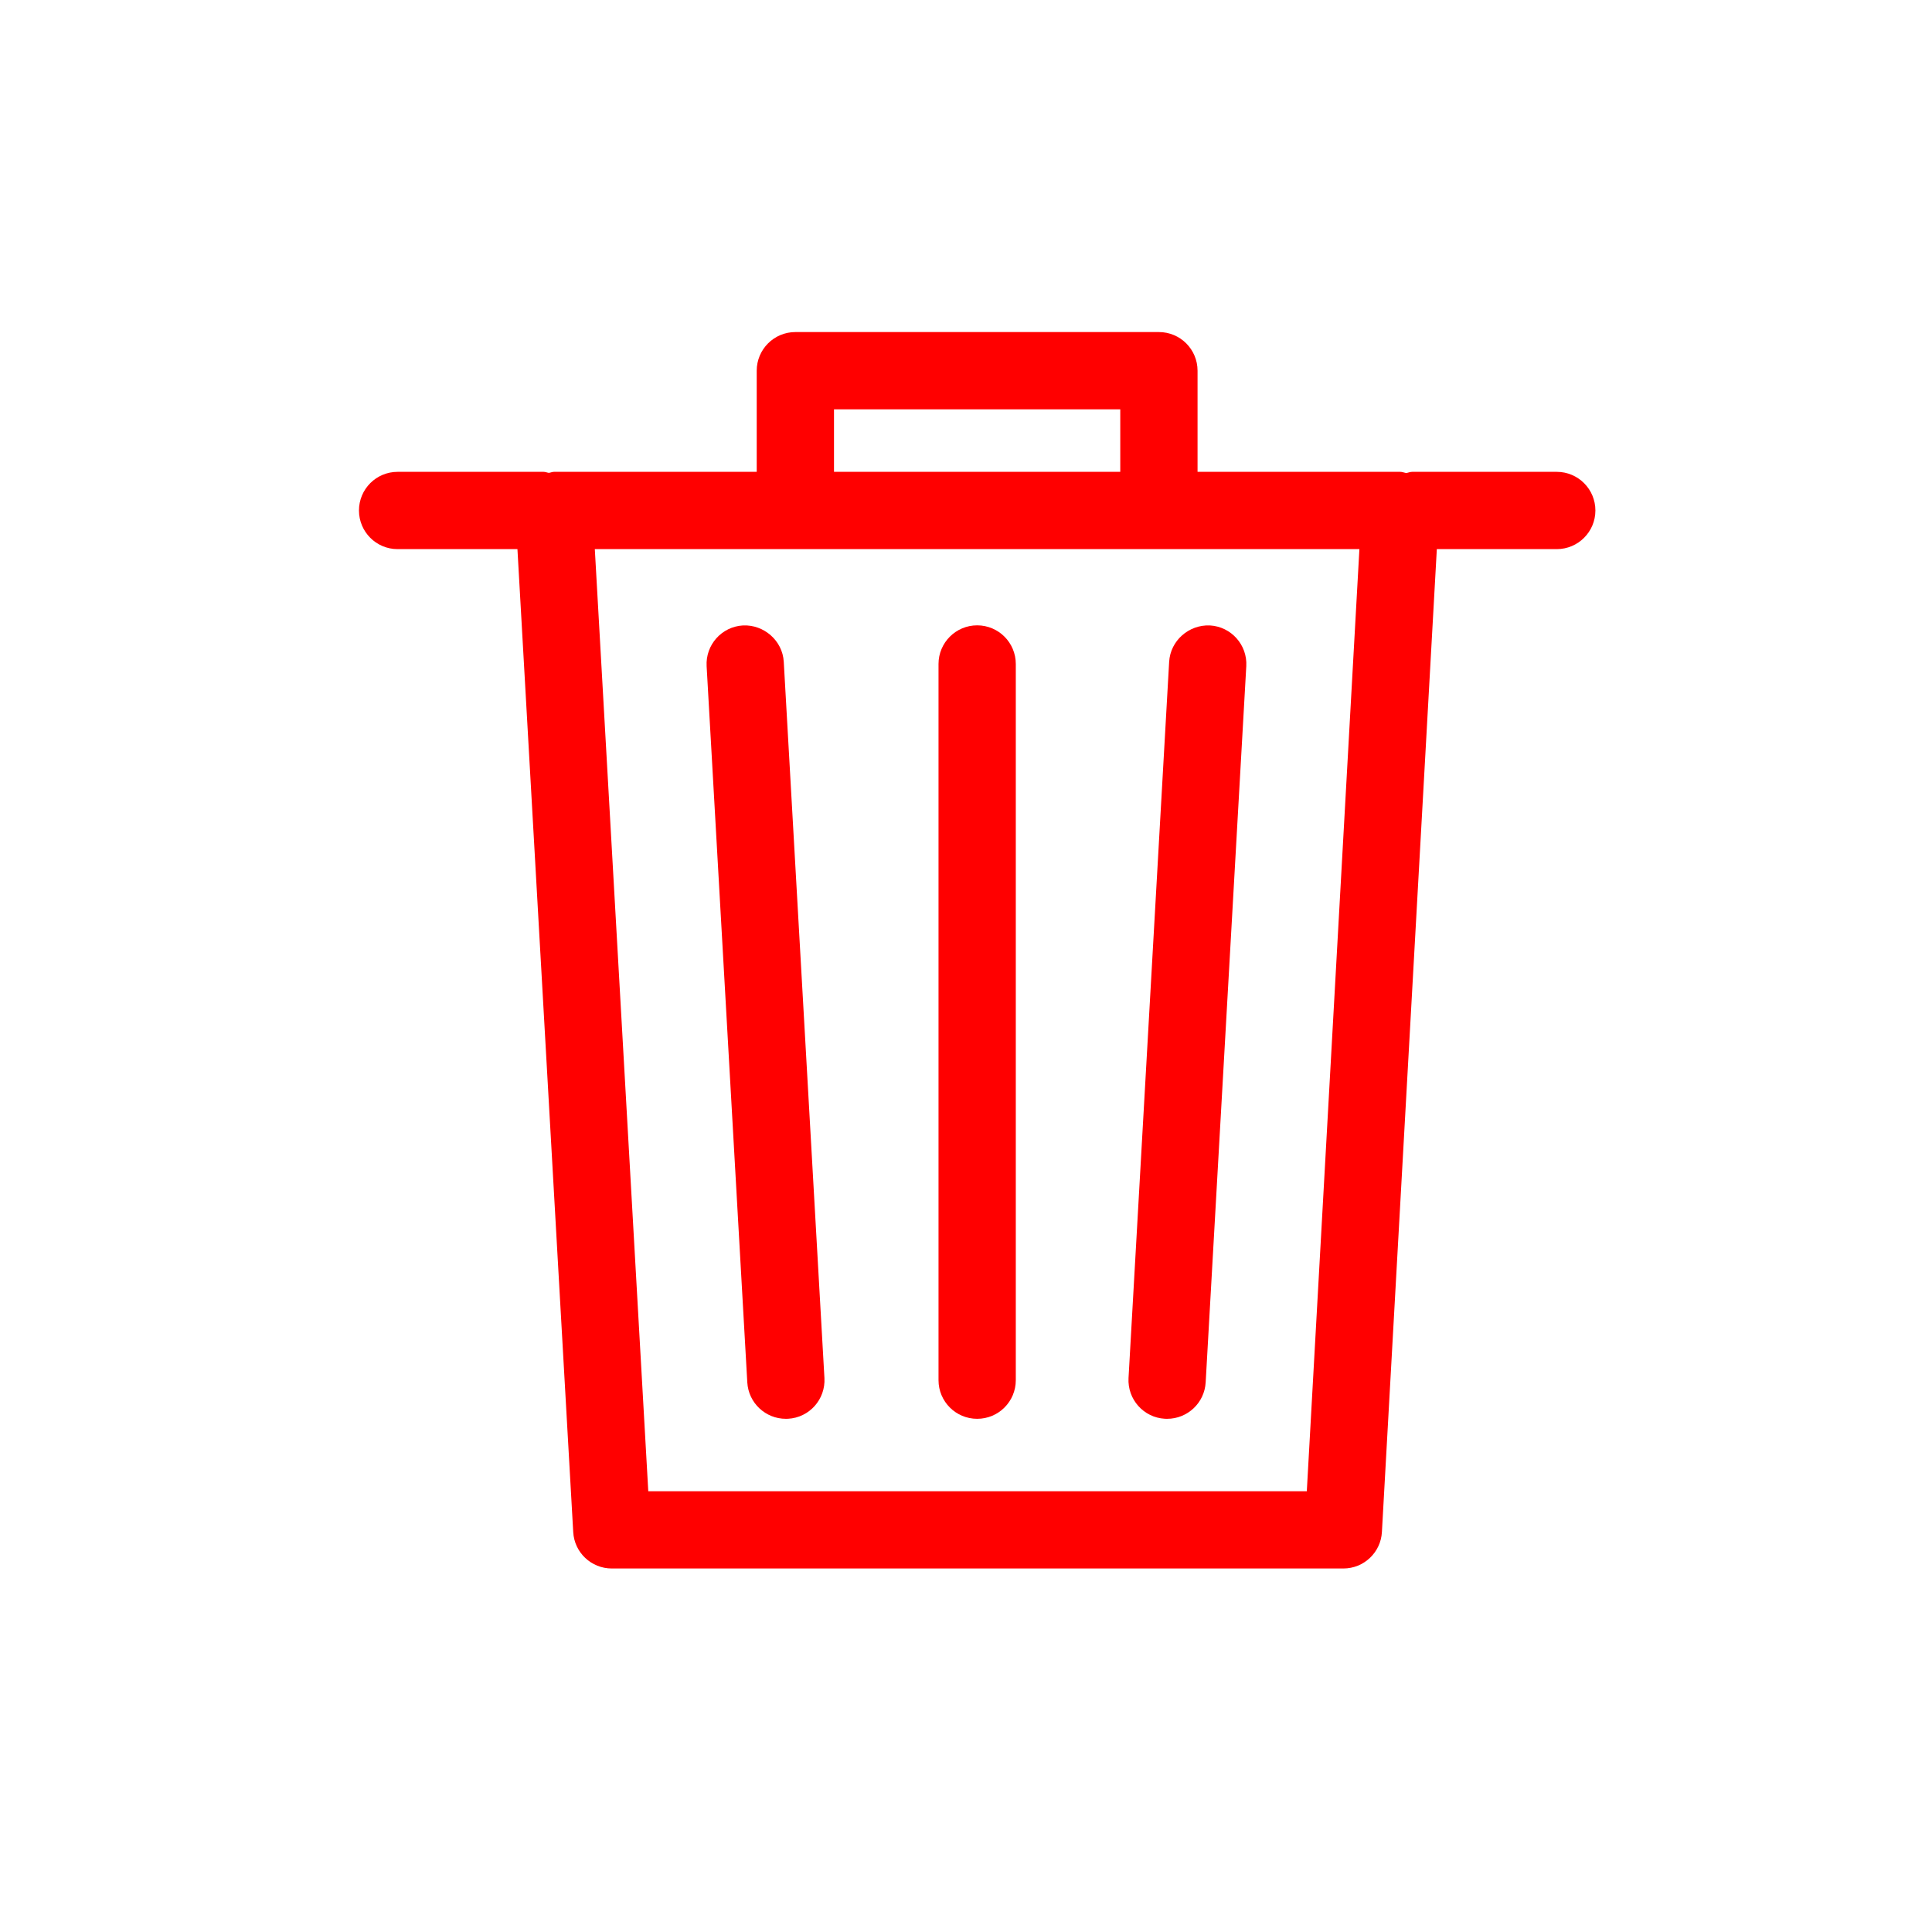 <svg width="40" height="40" viewBox="0 0 40 40" fill="none" xmlns="http://www.w3.org/2000/svg">
<path d="M8.231 11.369H10.713L11.868 31.72C11.891 32.143 12.242 32.474 12.666 32.474H27.813C28.237 32.474 28.588 32.142 28.611 31.719L29.748 11.369H32.231C32.673 11.369 33.031 11.01 33.031 10.569C33.031 10.127 32.673 9.769 32.231 9.769H29.238C29.194 9.769 29.156 9.787 29.113 9.794C29.072 9.787 29.034 9.769 28.991 9.769H24.794V7.675C24.794 7.234 24.437 6.875 23.994 6.875H16.467C16.025 6.875 15.667 7.234 15.667 7.675V9.769H11.469C11.432 9.769 11.399 9.786 11.363 9.79C11.326 9.785 11.293 9.769 11.255 9.769H8.232C7.789 9.769 7.432 10.127 7.432 10.569C7.432 11.01 7.789 11.369 8.231 11.369ZM17.267 8.475H23.194V9.769H17.267V8.475ZM28.145 11.369L27.056 30.875H13.422L12.315 11.369H28.145Z" fill="#FF0000"/>
<path d="M16.27 29.375C16.285 29.375 16.3 29.375 16.316 29.374C16.758 29.35 17.094 28.971 17.069 28.53L16.227 13.702C16.202 13.261 15.813 12.929 15.383 12.949C14.941 12.974 14.605 13.352 14.63 13.793L15.472 28.621C15.496 29.046 15.849 29.375 16.27 29.375Z" fill="#FF0000"/>
<path d="M24.118 29.374C24.134 29.375 24.148 29.375 24.164 29.375C24.585 29.375 24.938 29.046 24.962 28.621L25.803 13.793C25.828 13.352 25.491 12.974 25.05 12.949C24.616 12.93 24.232 13.261 24.206 13.702L23.365 28.53C23.34 28.971 23.677 29.35 24.118 29.374Z" fill="#FF0000"/>
<path d="M20.231 29.375C20.674 29.375 21.031 29.017 21.031 28.575V13.747C21.031 13.306 20.674 12.947 20.231 12.947C19.789 12.947 19.431 13.306 19.431 13.747V28.575C19.431 29.017 19.789 29.375 20.231 29.375Z" fill="#FF0000"/>
</svg>
